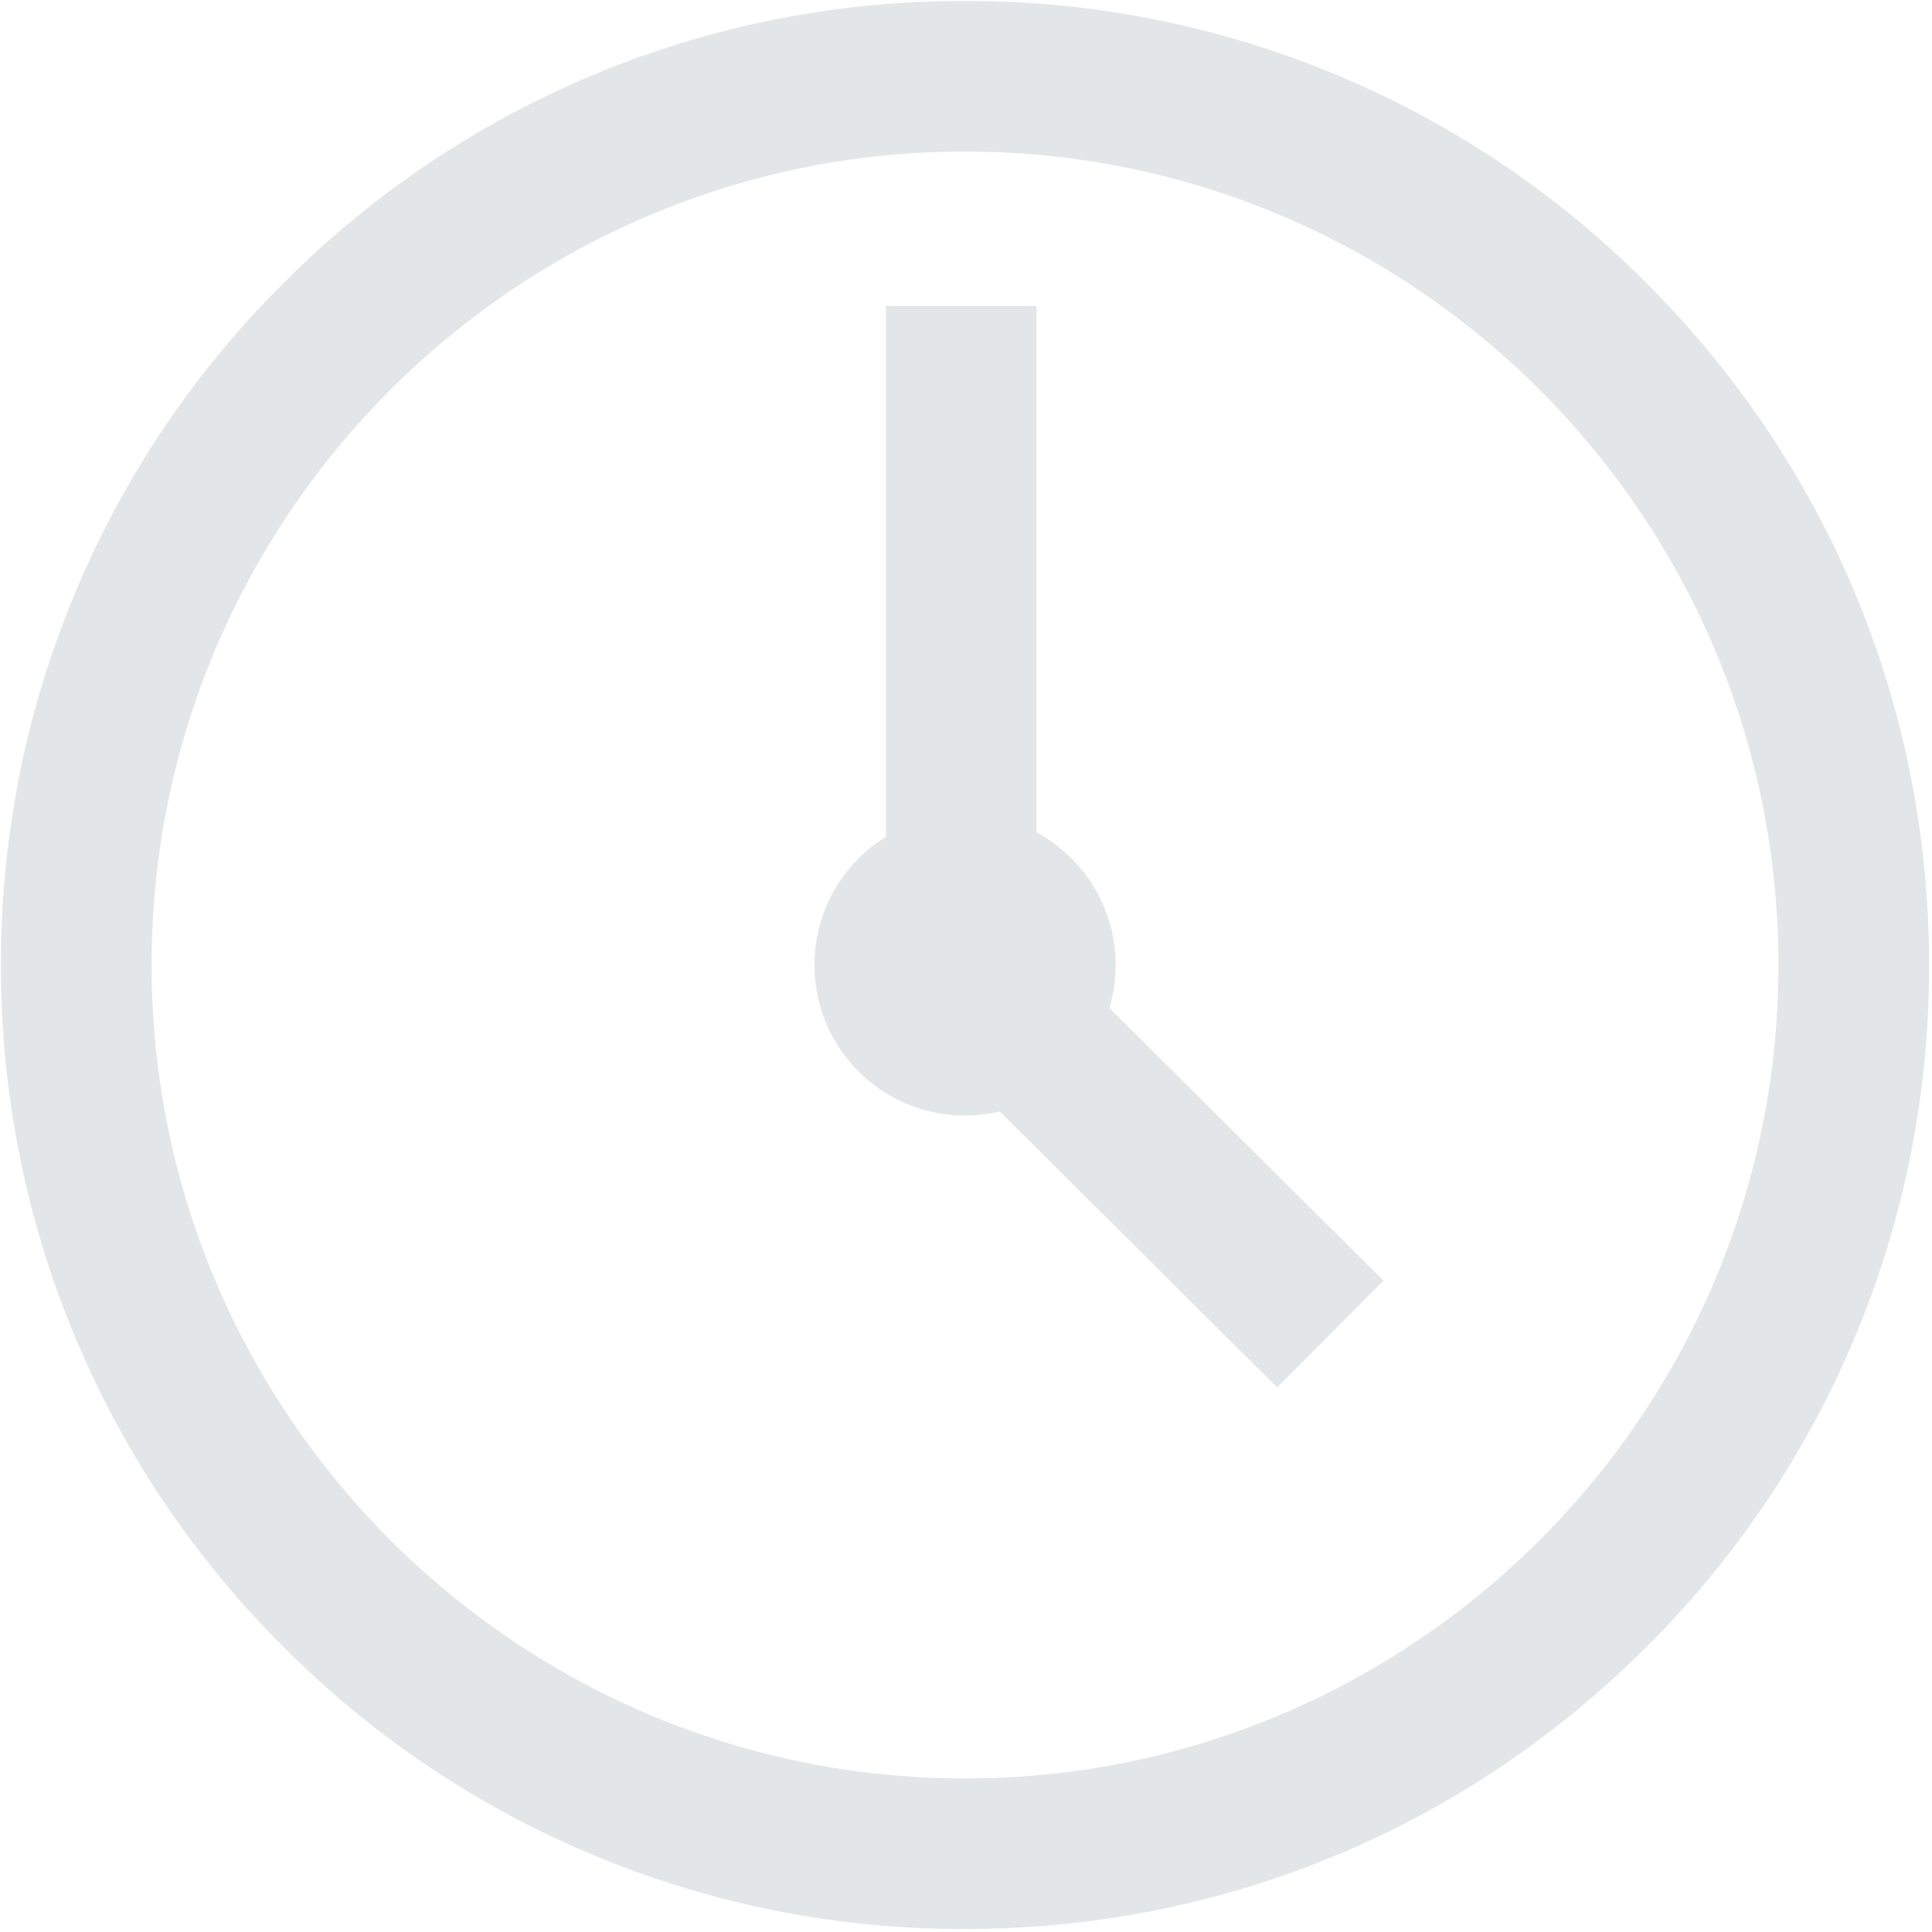 <svg width="31" height="31" fill="none" xmlns="http://www.w3.org/2000/svg"><path d="M26.422 4.546A15.367 15.367 0 0 0 15.484.016a15.367 15.367 0 0 0-10.938 4.53 15.367 15.367 0 0 0-4.53 10.938 15.37 15.37 0 0 0 4.53 10.938 15.367 15.367 0 0 0 10.938 4.53c4.132 0 8.017-1.608 10.938-4.53a15.367 15.367 0 0 0 4.531-10.938c0-4.132-1.609-8.017-4.53-10.938Zm-10.938 23.99c-7.196 0-13.051-5.856-13.051-13.052 0-7.197 5.855-13.052 13.051-13.052 7.197 0 13.052 5.855 13.052 13.052 0 7.196-5.855 13.052-13.052 13.052Zm2.317-12.362 4.397 4.375-1.705 1.713-4.45-4.427a2.417 2.417 0 0 1-1.828-4.408V4.91h2.417v8.447a2.417 2.417 0 0 1 1.169 2.817Z" fill="#E2E6E9"/></svg>
